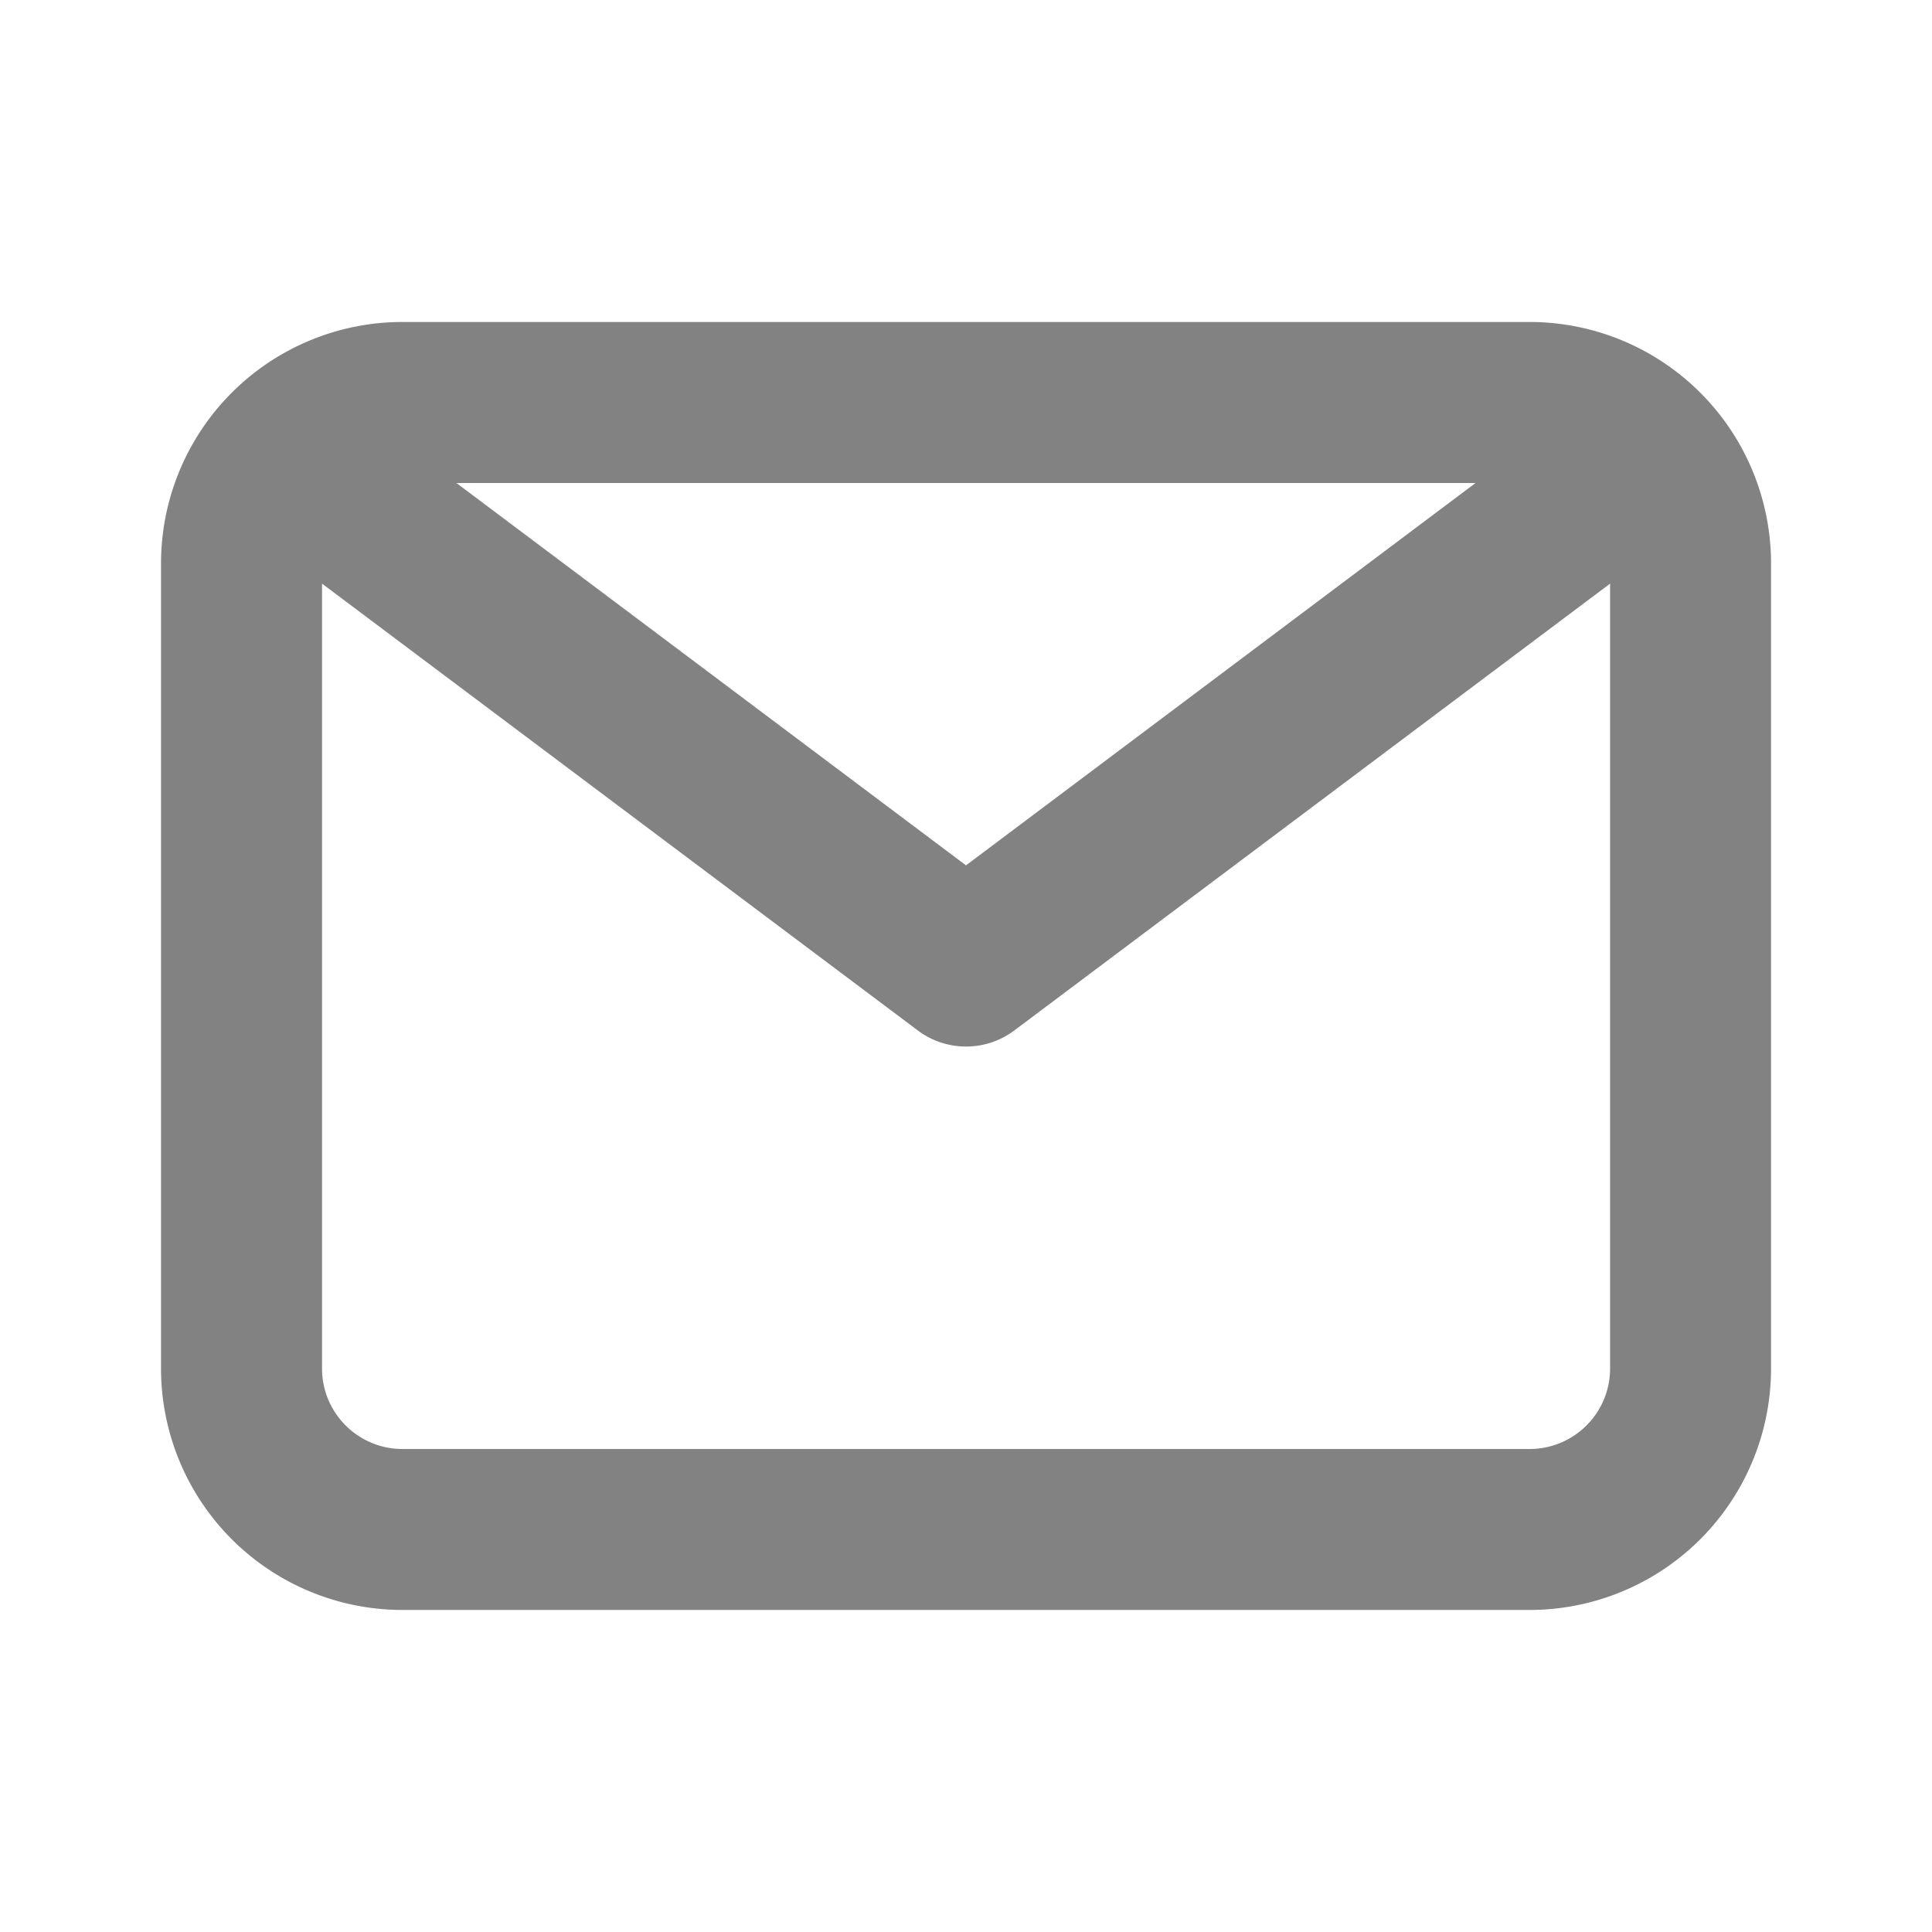 <svg xmlns="http://www.w3.org/2000/svg" width="32" height="32" fill="none"><path d="M25.333 5.333H6.667a4 4 0 0 0-4 4v13.333a4 4 0 0 0 4 4h18.667a4 4 0 0 0 4-4V9.333a4 4 0 0 0-4-4zM24.44 8L16 14.333 7.56 8h16.88zm.893 16H6.667c-.736 0-1.333-.597-1.333-1.333v-13l9.867 7.4c.23.173.51.267.8.267s.57-.094.8-.267l9.867-7.4v13c0 .736-.597 1.333-1.333 1.333z" fill="#828282"/></svg>
